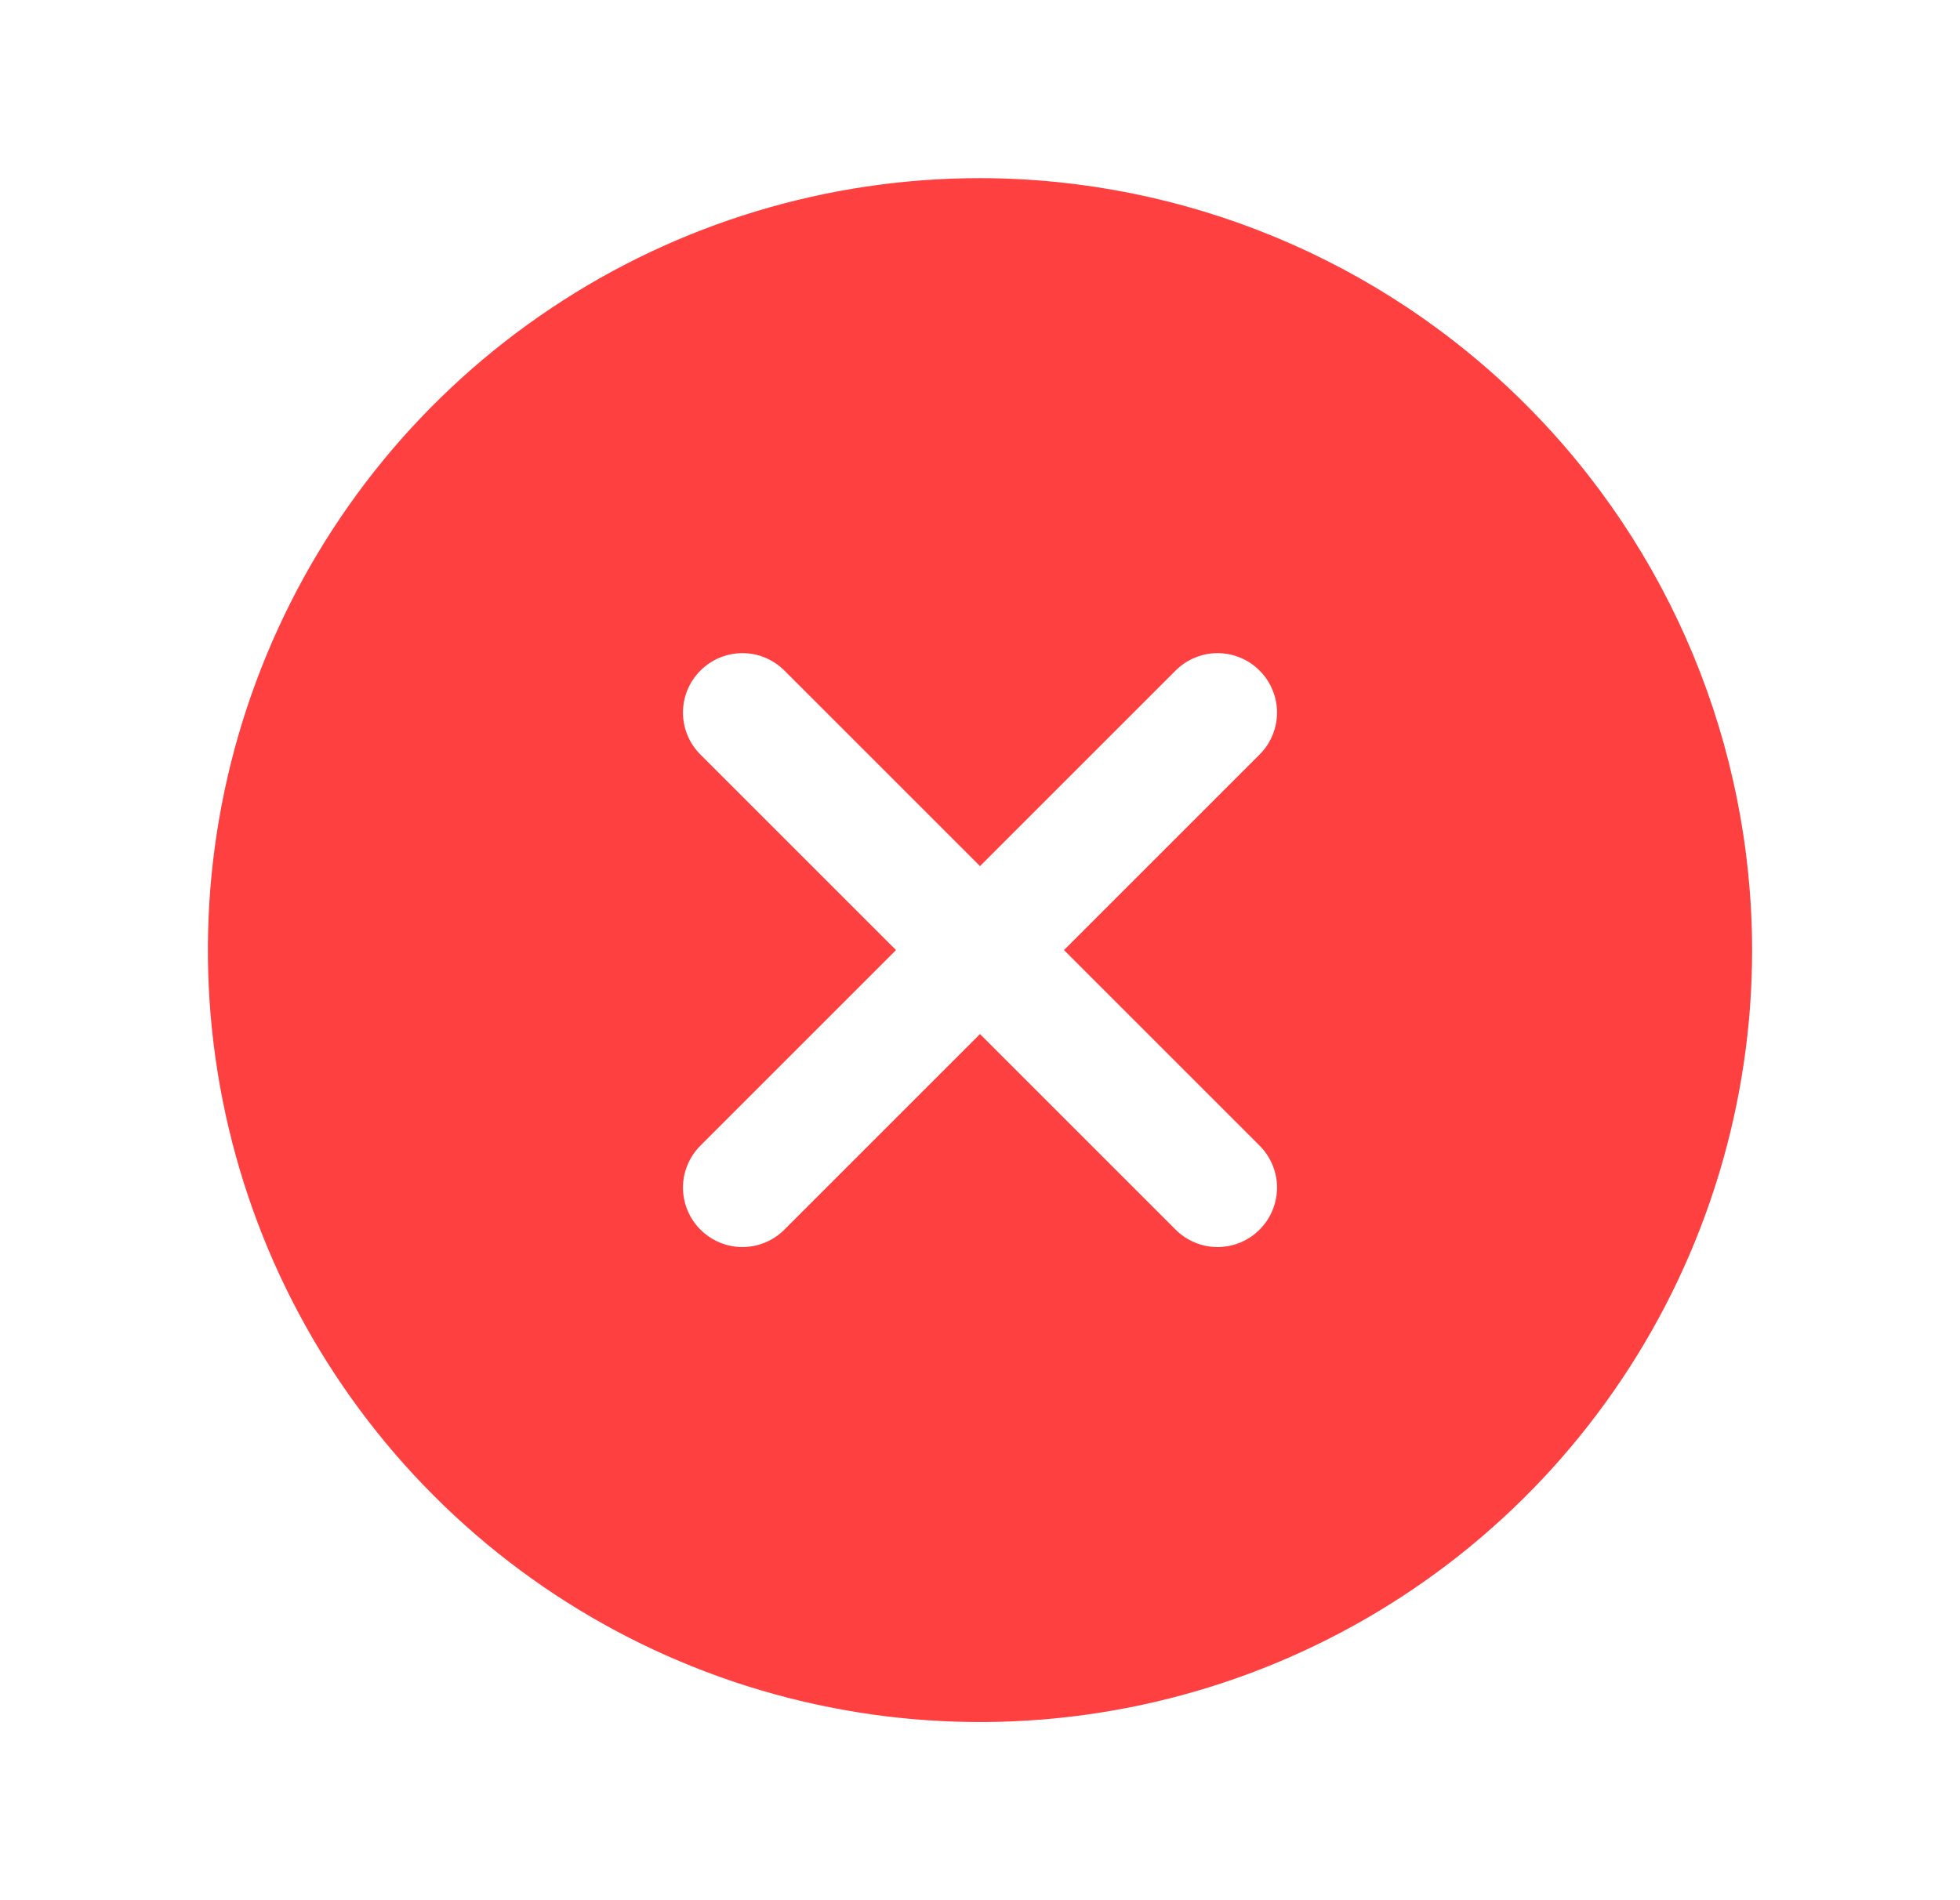 <svg width="33" height="32" viewBox="0 0 33 32" fill="none" xmlns="http://www.w3.org/2000/svg">
<g clip-path="url(#clip0_81_23625)">
<path d="M16.5 3C13.929 3 11.415 3.762 9.278 5.191C7.14 6.619 5.474 8.65 4.49 11.025C3.506 13.401 3.248 16.014 3.75 18.536C4.251 21.058 5.49 23.374 7.308 25.192C9.126 27.011 11.442 28.249 13.964 28.75C16.486 29.252 19.099 28.994 21.475 28.01C23.85 27.026 25.881 25.36 27.309 23.222C28.738 21.085 29.5 18.571 29.5 16C29.496 12.553 28.126 9.249 25.688 6.812C23.251 4.374 19.947 3.004 16.5 3ZM21.207 19.293C21.3 19.385 21.374 19.496 21.424 19.617C21.475 19.738 21.501 19.869 21.501 20C21.501 20.131 21.475 20.262 21.424 20.383C21.374 20.504 21.3 20.615 21.207 20.707C21.115 20.8 21.004 20.874 20.883 20.924C20.762 20.975 20.631 21.001 20.5 21.001C20.369 21.001 20.238 20.975 20.117 20.924C19.996 20.874 19.885 20.8 19.793 20.707L16.5 17.414L13.207 20.707C13.115 20.8 13.004 20.874 12.883 20.924C12.761 20.975 12.631 21.001 12.5 21.001C12.369 21.001 12.239 20.975 12.117 20.924C11.996 20.874 11.885 20.8 11.793 20.707C11.7 20.615 11.626 20.504 11.576 20.383C11.525 20.262 11.499 20.131 11.499 20C11.499 19.869 11.525 19.738 11.576 19.617C11.626 19.496 11.7 19.385 11.793 19.293L15.086 16L11.793 12.707C11.605 12.52 11.499 12.265 11.499 12C11.499 11.735 11.605 11.48 11.793 11.293C11.98 11.105 12.235 10.999 12.5 10.999C12.765 10.999 13.02 11.105 13.207 11.293L16.5 14.586L19.793 11.293C19.885 11.2 19.996 11.126 20.117 11.076C20.238 11.025 20.369 10.999 20.5 10.999C20.631 10.999 20.762 11.025 20.883 11.076C21.004 11.126 21.115 11.2 21.207 11.293C21.3 11.385 21.374 11.496 21.424 11.617C21.475 11.739 21.501 11.869 21.501 12C21.501 12.131 21.475 12.261 21.424 12.383C21.374 12.504 21.3 12.615 21.207 12.707L17.914 16L21.207 19.293Z" fill="#FF4040"/>
</g>
<defs>
<clipPath id="clip0_81_23625">
<rect width="32" height="32" fill="white" transform="translate(0.5)"/>
</clipPath>
</defs>
</svg>
